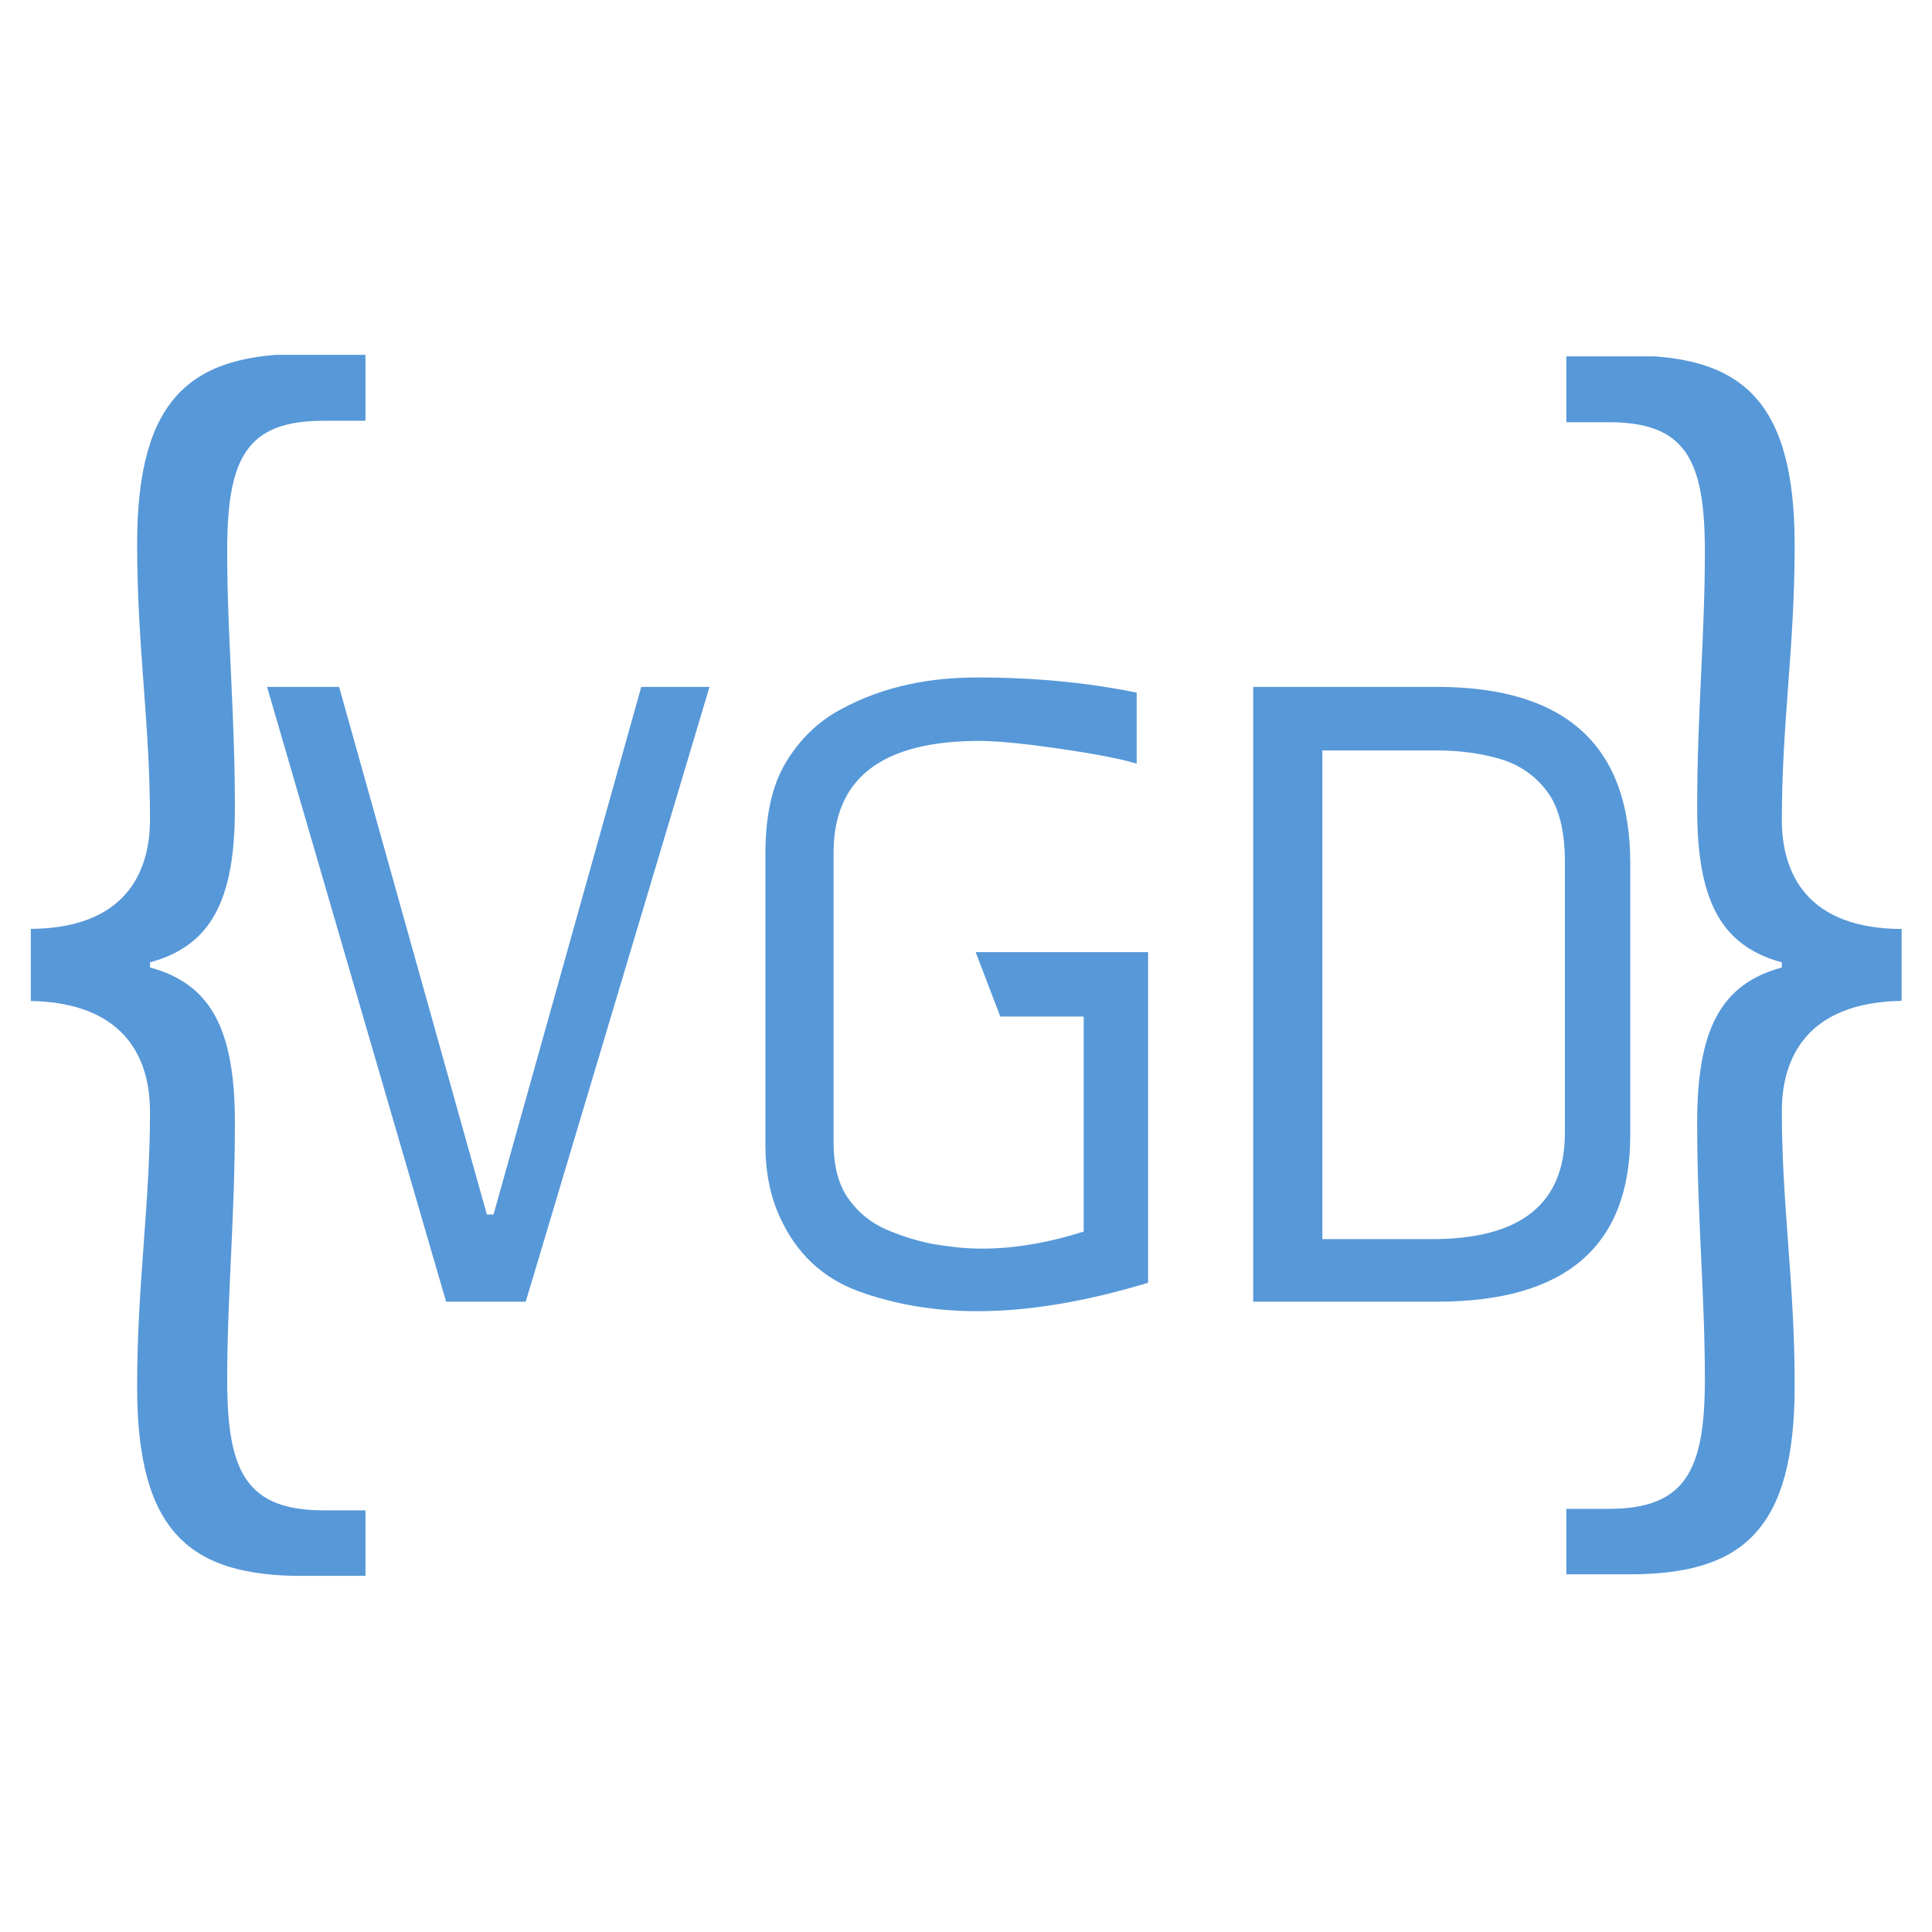<svg xmlns="http://www.w3.org/2000/svg" xmlns:xlink="http://www.w3.org/1999/xlink" width="500" zoomAndPan="magnify"
    viewBox="0 0 375 375" height="500" preserveAspectRatio="xMidYMid meet" version="1.0">
    <defs>
        <g />
        <clipPath id="a6f1a540e5">
            <path
                d="M 5.98 68.867 L 70.938 68.867 L 70.938 305.867 L 5.98 305.867 Z M 5.98 68.867 "
                clip-rule="nonzero" />
        </clipPath>
        <clipPath id="a28bdae19e">
            <path d="M 304 69.172 L 369.105 69.172 L 369.105 306 L 304 306 Z M 304 69.172 "
                clip-rule="nonzero" />
        </clipPath>
    </defs>
    <rect x="-37.5" width="450" fill="#ffffff" y="-37.5" height="450" fill-opacity="0" />
    <rect x="-37.5" width="450" fill="#ffffff" y="-37.5" height="450" fill-opacity="0" />
    <g fill="#5798d8" fill-opacity="1">
        <g transform="translate(49.825, 252.655)">
            <g>
                <path
                    d="M 87.891 -119.328 L 52.219 0 L 36.766 0 L 2.016 -119.328 L 16 -119.328 L 44.672 -16.922 L 45.969 -16.922 L 74.641 -119.328 Z M 87.891 -119.328 " />
            </g>
        </g>
    </g>
    <g fill="#5798d8" fill-opacity="1">
        <g transform="translate(139.735, 252.655)">
            <g>
                <path
                    d="M 80.891 -104.438 C 78.93 -105.039 75.988 -105.68 72.062 -106.359 C 68.145 -107.035 64.16 -107.617 60.109 -108.109 C 56.066 -108.598 52.82 -108.844 50.375 -108.844 C 31.5 -108.844 22.062 -101.613 22.062 -87.156 L 22.062 -30.891 C 22.062 -26.348 23.008 -22.727 24.906 -20.031 C 26.812 -17.344 29.234 -15.352 32.172 -14.062 C 35.117 -12.781 38.125 -11.832 41.188 -11.219 C 42.656 -10.969 44.219 -10.75 45.875 -10.562 C 47.531 -10.383 49.211 -10.297 50.922 -10.297 C 57.055 -10.297 63.617 -11.398 70.609 -13.609 L 70.609 -55.344 L 54.422 -55.344 L 49.641 -67.844 L 83.109 -67.844 L 83.109 -3.672 C 70.973 0.004 59.941 1.844 50.016 1.844 C 41.672 1.844 33.973 0.555 26.922 -2.016 C 19.879 -4.598 14.766 -9.441 11.578 -16.547 C 9.742 -20.586 8.828 -25.242 8.828 -30.516 L 8.828 -86.969 C 8.828 -94.445 10.176 -100.391 12.875 -104.797 C 15.57 -109.211 19.062 -112.582 23.344 -114.906 C 27.633 -117.238 32.172 -118.895 36.953 -119.875 C 40.879 -120.727 45.234 -121.156 50.016 -121.156 C 55.523 -121.156 60.852 -120.91 66 -120.422 C 71.156 -119.93 76.117 -119.195 80.891 -118.219 Z M 80.891 -104.438 " />
            </g>
        </g>
    </g>
    <g fill="#5798d8" fill-opacity="1">
        <g transform="translate(231.666, 252.655)">
            <g>
                <path
                    d="M 84.766 -85.125 L 84.766 -32.359 C 84.766 -10.785 72.258 0 47.25 0 L 11.578 0 L 11.578 -119.328 L 47.25 -119.328 C 72.258 -119.328 84.766 -107.926 84.766 -85.125 Z M 72.078 -85.312 C 72.078 -91.438 70.91 -96.031 68.578 -99.094 C 66.254 -102.164 63.223 -104.25 59.484 -105.344 C 55.742 -106.445 51.602 -107 47.062 -107 L 25 -107 L 25 -12.141 L 46.328 -12.141 C 63.492 -12.141 72.078 -19.004 72.078 -32.734 Z M 72.078 -85.312 " />
            </g>
        </g>
    </g>
    <g clip-path="url(#a6f1a540e5)">
        <path fill="#5798d8"
            d="M 58.828 305.891 L 71.062 305.891 L 71.062 293.156 L 62.824 293.156 C 47.84 293.156 44.098 285.664 44.098 267.938 C 44.098 251.207 45.594 236.477 45.594 218 C 45.594 200.02 41.102 191.031 29.113 187.785 L 29.113 186.789 C 41.102 183.543 45.594 174.555 45.594 156.824 C 45.594 138.098 44.098 123.617 44.098 106.887 C 44.098 88.91 47.84 81.668 62.824 81.668 L 71.062 81.668 L 71.062 68.688 L 58.828 68.688 C 37.105 68.688 26.617 77.176 26.617 105.641 C 26.617 125.613 29.113 140.098 29.113 159.074 C 29.113 169.559 24.121 180.297 5.645 180.297 L 5.645 194.277 C 24.121 194.527 29.113 205.266 29.113 215.75 C 29.113 234.227 26.617 248.961 26.617 269.184 C 26.617 297.648 37.105 305.891 58.828 305.891 Z M 58.828 305.891 "
            fill-opacity="1" fill-rule="nonzero" />
    </g>
    <g clip-path="url(#a28bdae19e)">
        <path fill="#5798d8"
            d="M 316.223 305.574 L 304.02 305.574 L 304.02 292.871 L 312.238 292.871 C 327.18 292.871 330.914 285.402 330.914 267.723 C 330.914 251.039 329.418 236.348 329.418 217.918 C 329.418 199.988 333.902 191.023 345.855 187.789 L 345.855 186.793 C 333.902 183.555 329.418 174.59 329.418 156.91 C 329.418 138.234 330.914 123.789 330.914 107.105 C 330.914 89.176 327.18 81.953 312.238 81.953 L 304.02 81.953 L 304.02 69.008 L 316.223 69.008 C 337.887 69.008 348.344 77.473 348.344 105.859 C 348.344 125.781 345.855 140.227 345.855 159.148 C 345.855 169.609 350.836 180.316 369.262 180.316 L 369.262 194.262 C 350.836 194.512 345.855 205.219 345.855 215.676 C 345.855 234.105 348.344 248.797 348.344 268.969 C 348.344 297.355 337.887 305.574 316.223 305.574 Z M 316.223 305.574 "
            fill-opacity="1" fill-rule="nonzero" />
    </g>
</svg>